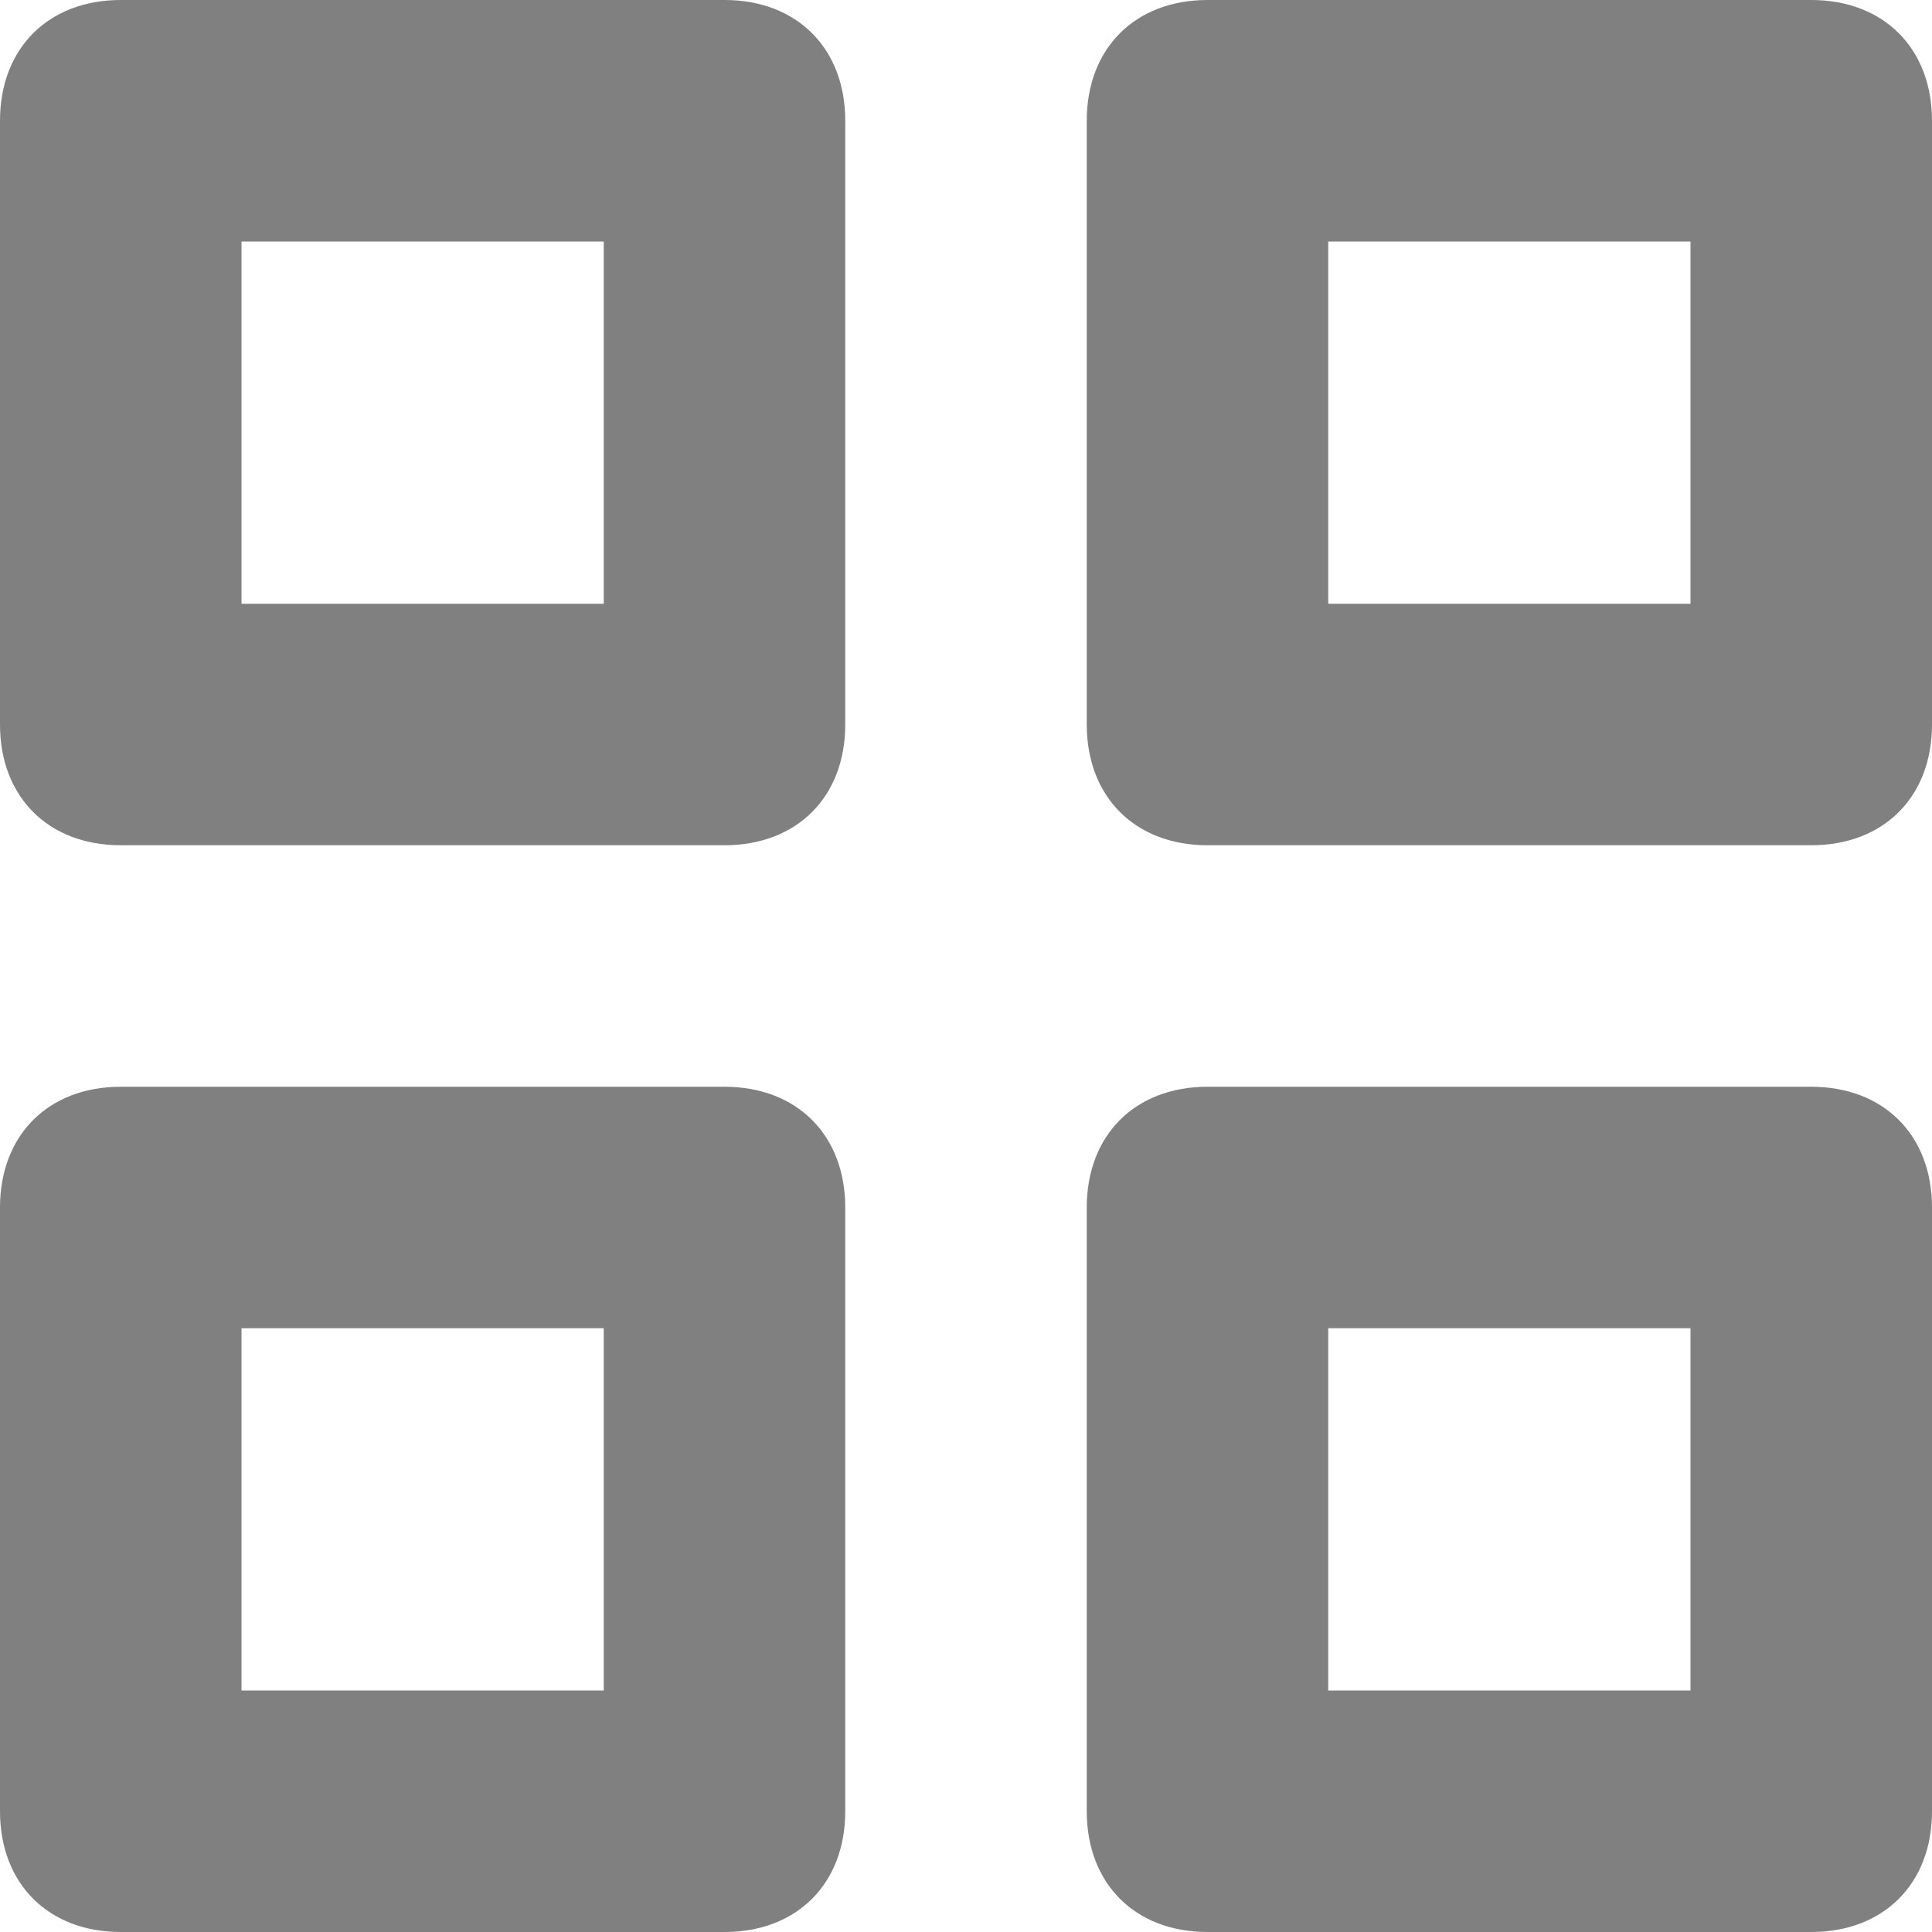 <?xml version="1.0" encoding="UTF-8"?>
<svg width="16px" height="16px" viewBox="0 0 16 16" version="1.1" xmlns="http://www.w3.org/2000/svg" xmlns:xlink="http://www.w3.org/1999/xlink">
    <!-- Generator: Sketch 55.2 (78181) - https://sketchapp.com -->
    <title>13 icon-all-projects-inactive</title>
    <desc>Created with Sketch.</desc>
    <g id="Project-Listing---Customer---Desktop" stroke="none" stroke-width="1" fill="none" fill-rule="evenodd">
        <g id="Projects-list---message" transform="translate(-20, -319)" fill="#808080" fill-rule="nonzero">
            <g id="Group-10" transform="translate(0, 110)">
                <g id="Group-3" transform="translate(20, 197)">
                    <g id="13-icon-all-projects-inactive" transform="translate(0, 12)">
                        <path d="M6,0 L1,0 C0.4,0 0,0.4 0,1 L0,6 C0,6.6 0.4,7 1,7 L6,7 C6.6,7 7,6.6 7,6 L7,1 C7,0.4 6.6,0 6,0 Z M5,5 L2,5 L2,2 L5,2 L5,5 Z" id="Shape"></path>
                        <path d="M15,0 L10,0 C9.4,0 9,0.4 9,1 L9,6 C9,6.6 9.4,7 10,7 L15,7 C15.6,7 16,6.6 16,6 L16,1 C16,0.4 15.6,0 15,0 Z M14,5 L11,5 L11,2 L14,2 L14,5 Z" id="Shape"></path>
                        <path d="M6,9 L1,9 C0.4,9 0,9.4 0,10 L0,15 C0,15.6 0.4,16 1,16 L6,16 C6.6,16 7,15.6 7,15 L7,10 C7,9.4 6.6,9 6,9 Z M5,14 L2,14 L2,11 L5,11 L5,14 Z" id="Shape"></path>
                        <path d="M15,9 L10,9 C9.4,9 9,9.4 9,10 L9,15 C9,15.6 9.4,16 10,16 L15,16 C15.6,16 16,15.6 16,15 L16,10 C16,9.4 15.6,9 15,9 Z M14,14 L11,14 L11,11 L14,11 L14,14 Z" id="Shape"></path>
                    </g>
                </g>
            </g>
        </g>
    </g>
</svg>